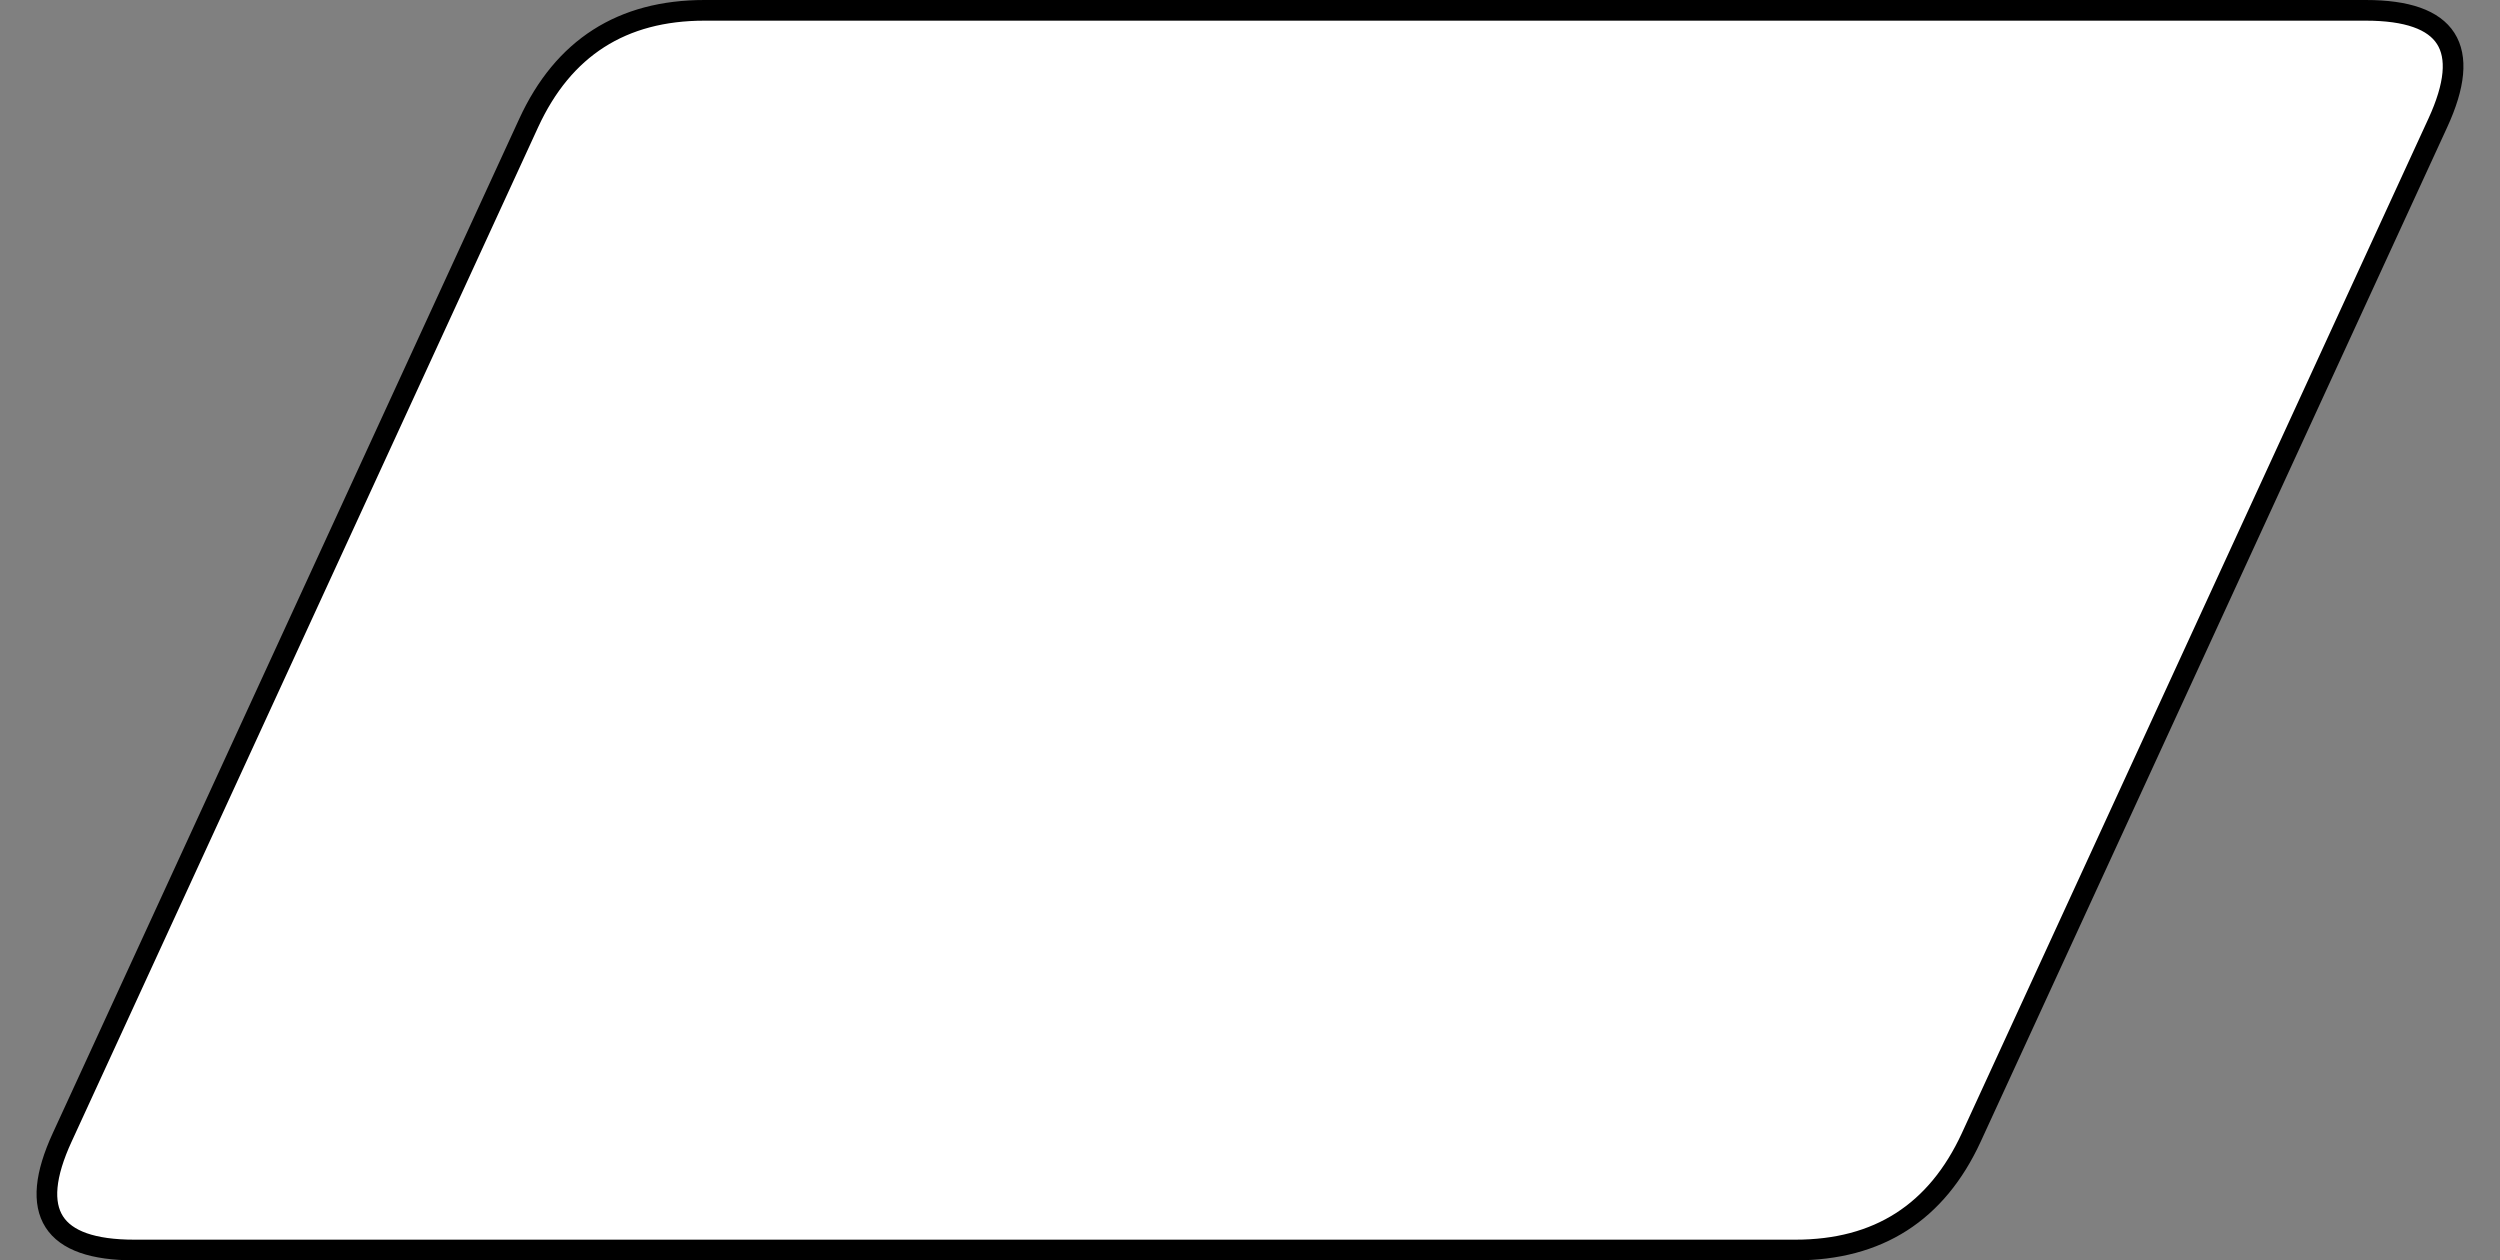 <?xml version="1.0" encoding="UTF-8"?>
<!DOCTYPE svg PUBLIC "-//W3C//DTD SVG 1.1//EN" "http://www.w3.org/Graphics/SVG/1.1/DTD/svg11.dtd">
<svg xmlns="http://www.w3.org/2000/svg" xmlns:xlink="http://www.w3.org/1999/xlink" version="1.1" width="121px" height="61px" viewBox="-0.5 -0.5 121 61" content="&lt;mxfile host=&quot;Electron&quot; modified=&quot;2020-12-08T09:31:40.593Z&quot; agent=&quot;5.0 (X11; Linux x86_64) AppleWebKit/537.36 (KHTML, like Gecko) draw.io/13.9.9 Chrome/85.0.418.121 Electron/10.1.5 Safari/537.36&quot; etag=&quot;fEKAqy7pbUVK0ncaqw1L&quot; version=&quot;13.9.9&quot; type=&quot;device&quot;&gt;&lt;diagram id=&quot;GP0tN5ME0-P0nF7p97Zq&quot; name=&quot;Page-1&quot;&gt;jZPBTsMwDIafpkdQm8AY141tCIQ02IFeQ+s1EUldZena8fSk1FlbJiROdT47tvPbjfjStBsrKvmCOeiIxXkb8YeIsSSJmf905NSTObvtQWFVTkED2KkvIBgTrVUOh0mgQ9ROVVOYYVlC5iZMWIvNNGyPelq1EgVcgF0m9CV9V7mT4RV3A38EVchQOZnd9x4jQjC95CBFjs0I8VXElxbR9ZZpl6A78YIu/b31H95zYxZK958LPDVP9fE5XbxuUptJSKv19uqmz3IUuqYHU7PuFBTwfVed6SsJrUFjYYWJ+EI6oz1OvHlwFj/P+nSkAqsMOLC/L24Hx6KRysGuElmXvvH745nFuswhpzTCZrQSCevq9HZ8zbg/7bF0a2GU7lbrDT/QoaeXspBSR7AO2hEimTaAviF78iHkZXMaGe1sMqNzM2xAEsYqR9MPcYKWrjinHubiDRpNOA4r8OMb/Uh89Q0=&lt;/diagram&gt;&lt;/mxfile&gt;"><rect x="-0.5" y="-0.5" width="121" height="61" fill="#808080" stroke="none"/><defs/><g><path d="M 46.2 60 L 6 60 Q 0 60 2.51 54.55 L 25.09 5.45 Q 27.6 0 33.6 0 L 114 0 Q 120 0 117.49 5.45 L 94.91 54.55 Q 92.4 60 86.4 60 Z" fill="#ffffff" stroke="#000000" stroke-miterlimit="10" pointer-events="all"/></g></svg>